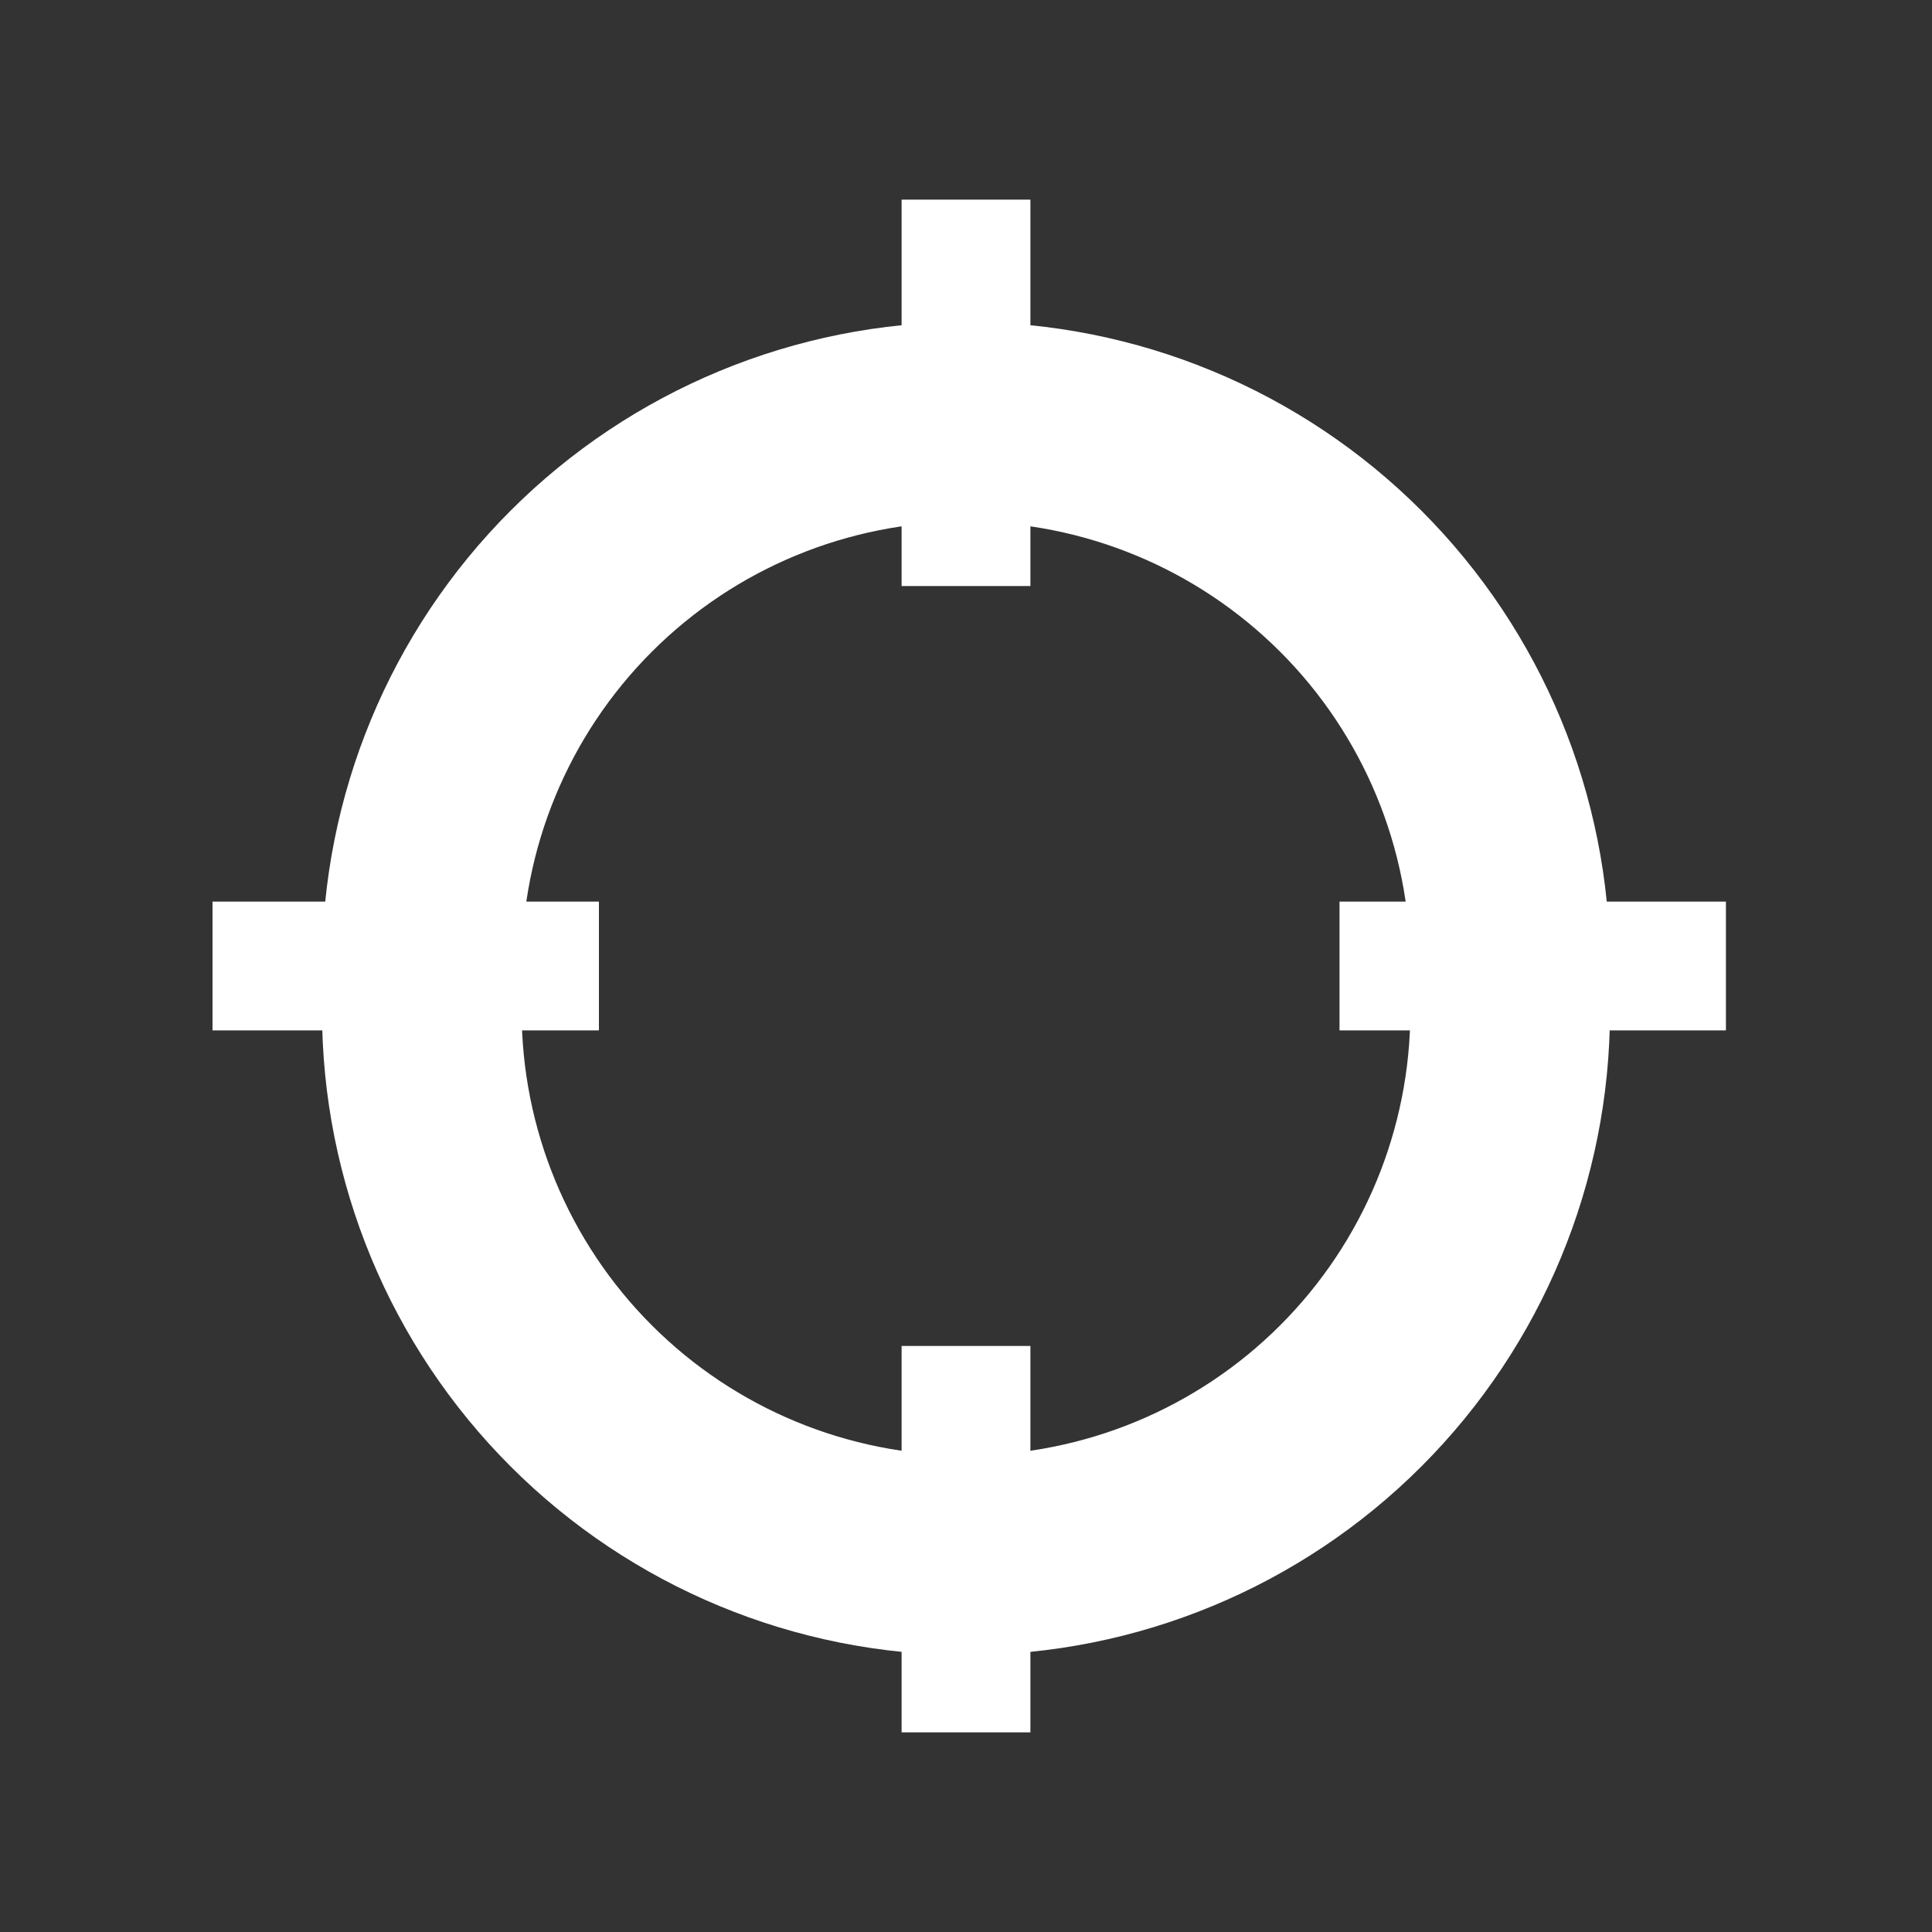 <svg width="300" height="300" viewBox="0 0 300 300" fill="none" xmlns="http://www.w3.org/2000/svg">
<rect x="0" y="0" width="300" height="300" fill="#333333" stroke="none"/>
<path d="M250 150C250 123.478 239.464 98.043 220.711 79.289C201.957 60.536 176.522 50 150 50C123.478 50 98.043 60.536 79.289 79.289C60.536 98.043 50 123.478 50 150L81 150C81 131.7 88.27 114.15 101.21 101.21C114.15 88.27 131.7 81 150 81C168.3 81 185.85 88.27 198.79 101.21C211.73 114.15 219 131.7 219 150H250Z" fill="white"/>
<path d="M50 157C50 183.522 60.536 208.957 79.289 227.711C98.043 246.464 123.478 257 150 257C176.522 257 201.957 246.464 220.711 227.711C239.464 208.957 250 183.522 250 157L219 157C219 175.3 211.73 192.85 198.79 205.79C185.85 218.73 168.3 226 150 226C131.7 226 114.15 218.73 101.21 205.79C88.27 192.85 81 175.3 81 157L50 157Z" fill="white"/>
<rect x="208" y="140" width="60" height="20" fill="white"/>
<rect x="33" y="140" width="60" height="20" fill="white"/>
<rect x="140" y="91" width="60" height="20" transform="rotate(-90 140 91)" fill="white"/>
<rect x="140" y="269" width="60" height="20" transform="rotate(-90 140 269)" fill="white"/>
</svg>
